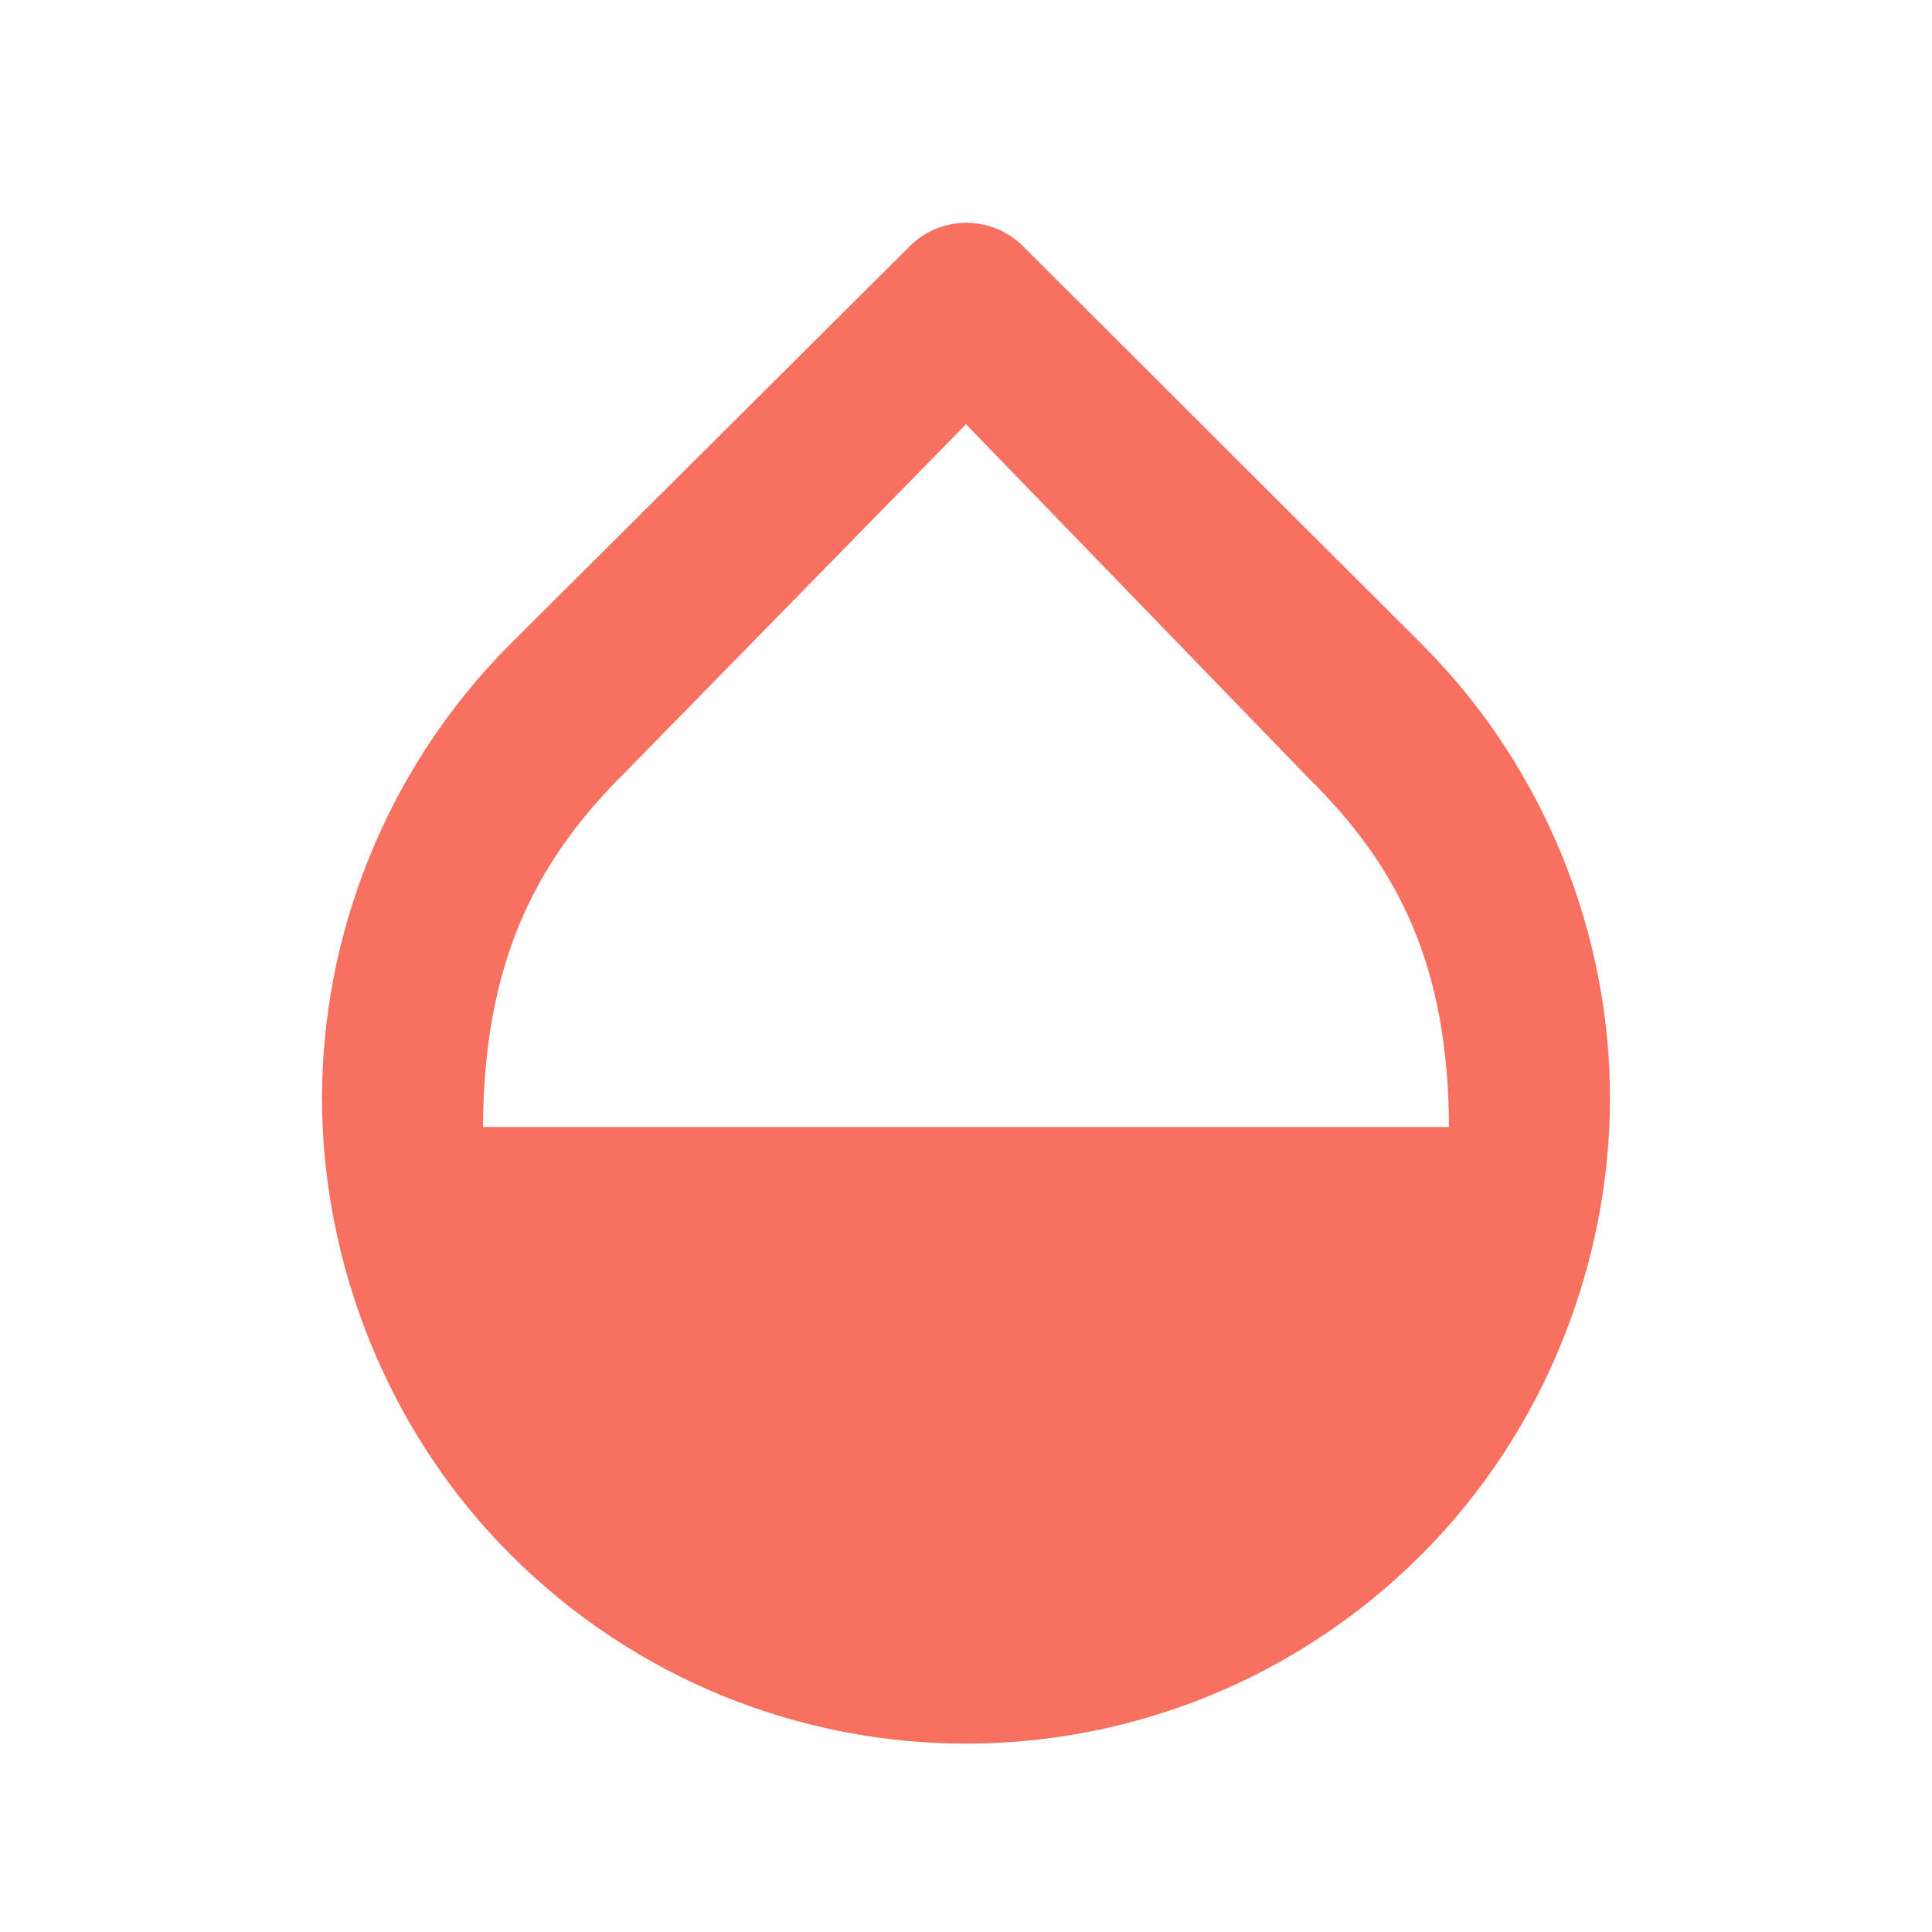 <svg xmlns="http://www.w3.org/2000/svg" height="24" viewBox="0 0 24 24" width="24">
<path d="M24 0H0v24h24V0zm0 0H0v24h24V0zM0 24h24V0H0v24z" fill="none"/>
<path d="M17.66 8l-4.95-4.94c-.39-.39-1.02-.39-1.41 0L6.34 8C4.78 9.56 4 11.64 4 13.64s.78 4.11 2.34 5.67 3.61 2.35 5.66 2.35 4.1-.79 5.66-2.35S20 15.64 20 13.64 19.22 9.56 17.66 8zM6 14c.01-2 .62-3.27 1.76-4.4L12 5.27l4.24 4.38C17.38 10.77 17.99 12 18 14H6z" fill="#f87060"/>
</svg>
